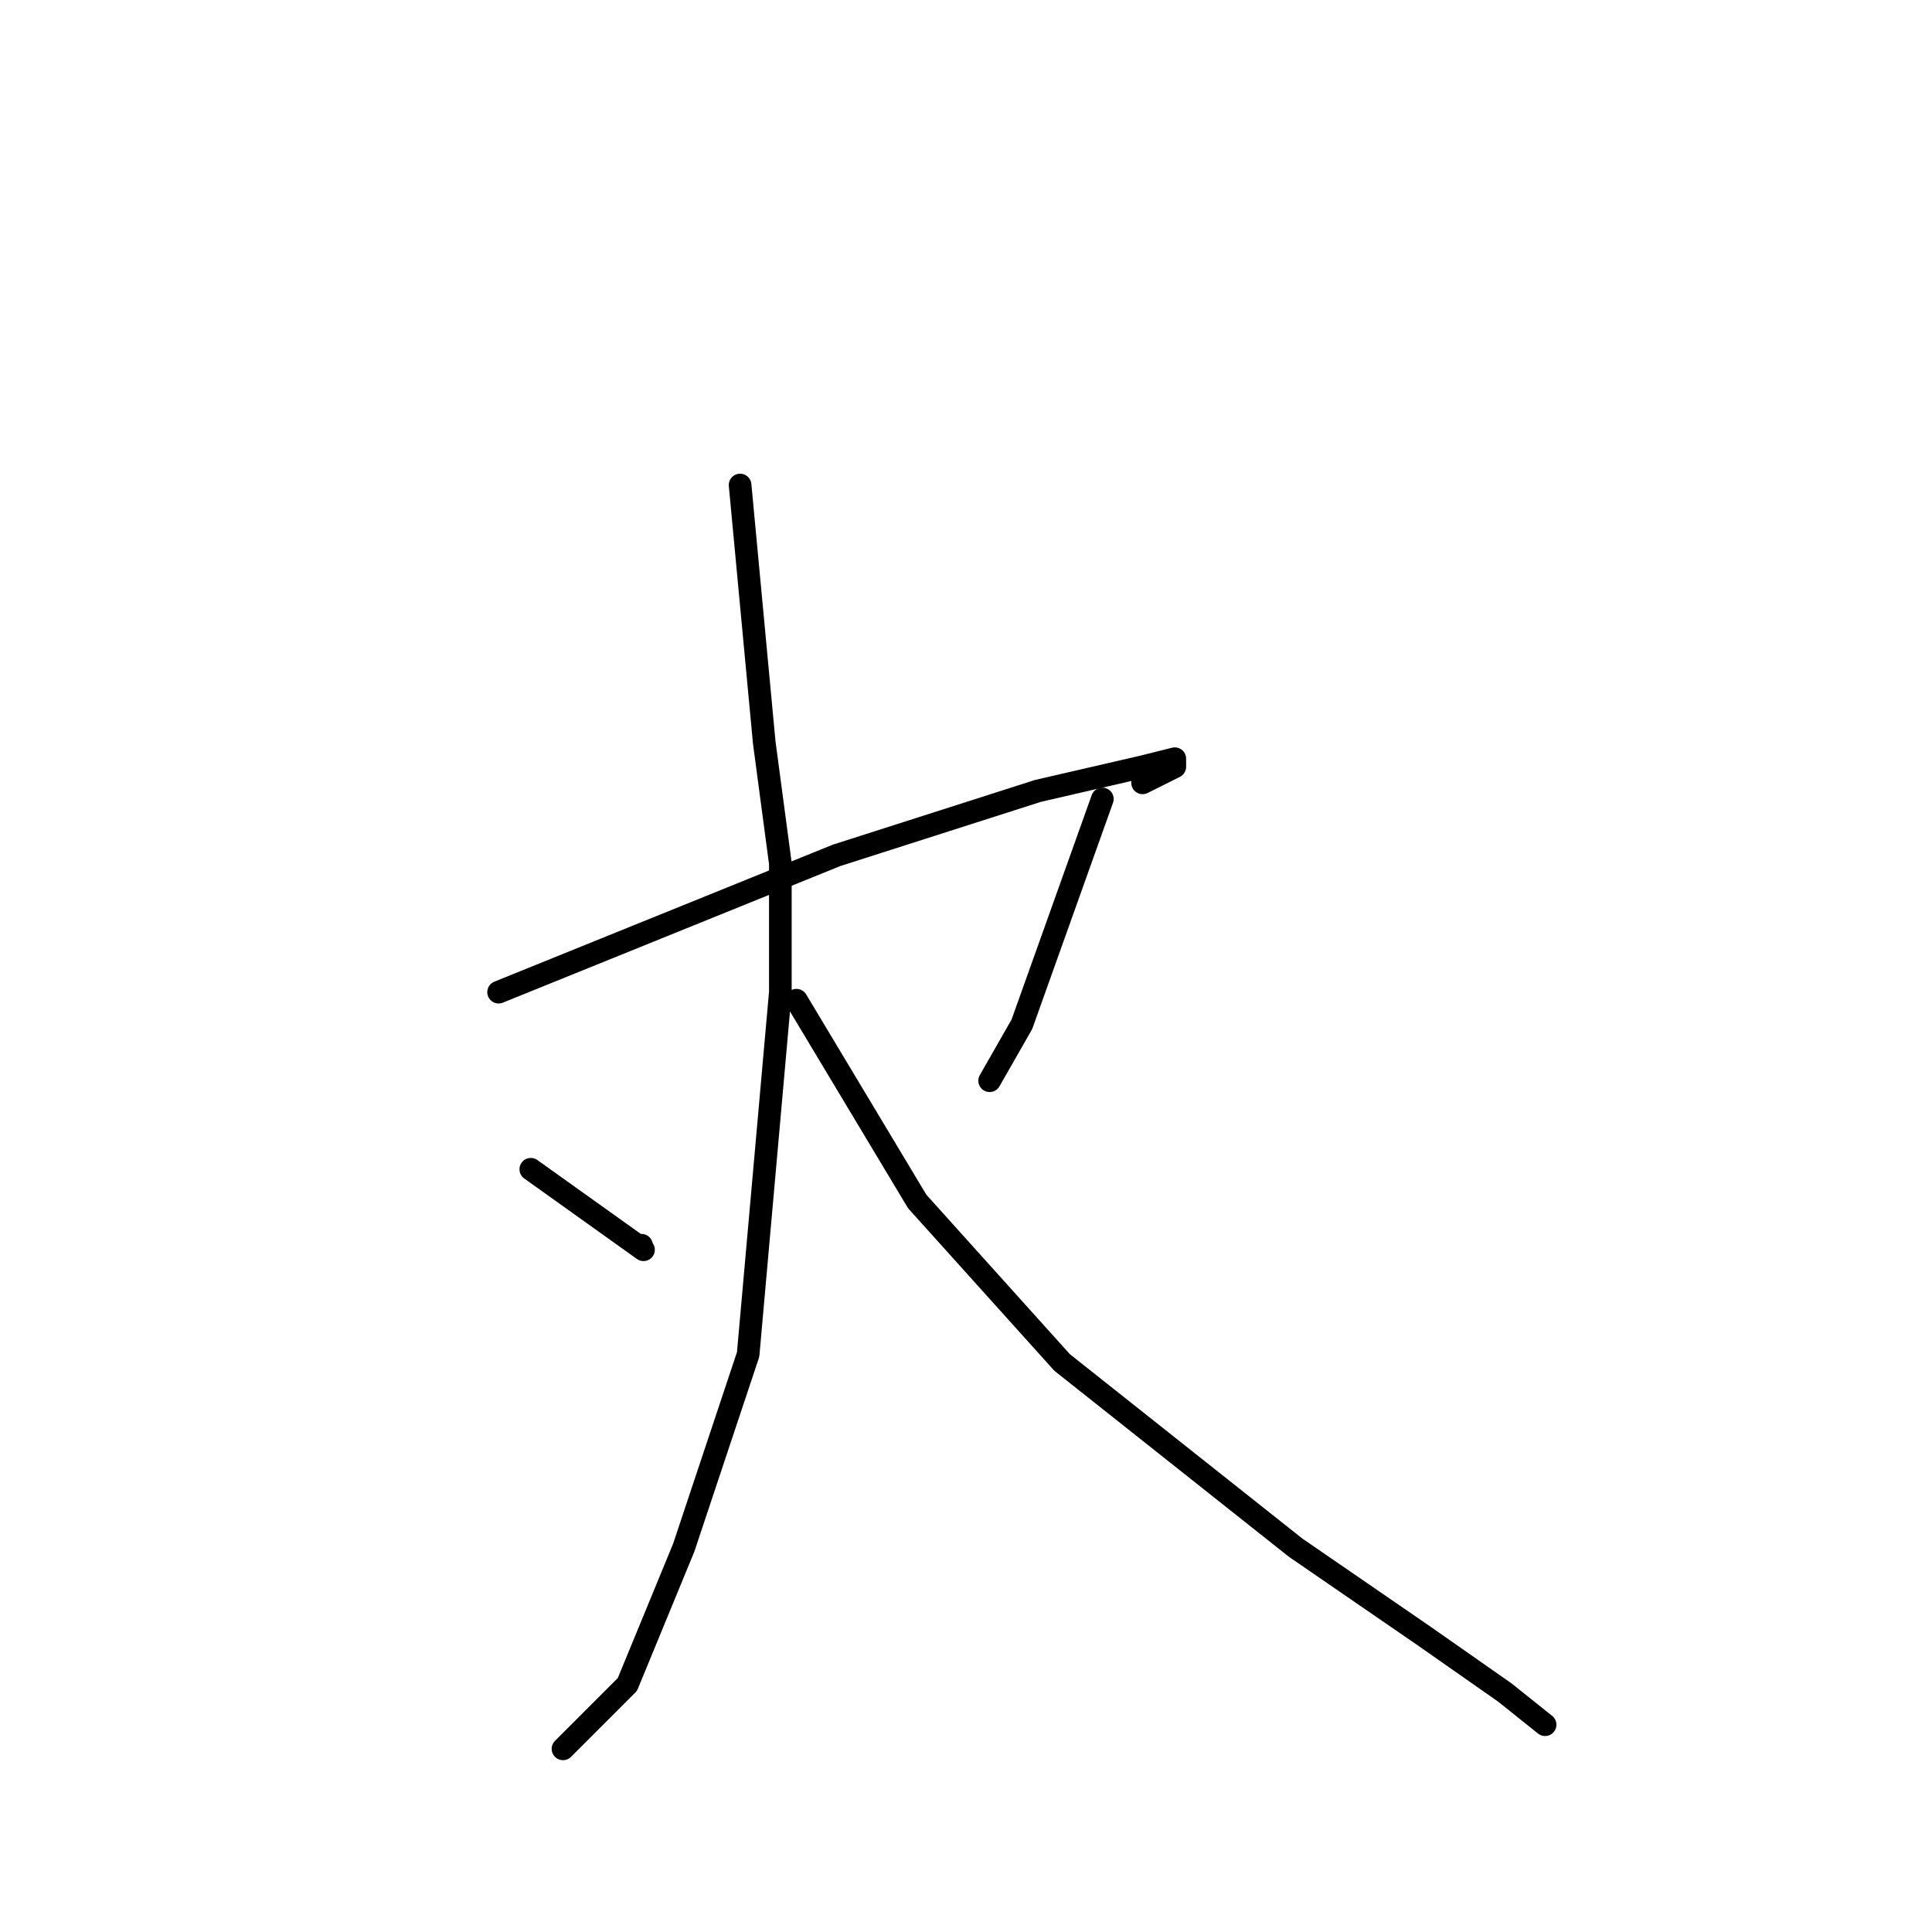 <?xml version="1.0" standalone="no"?>
    <svg width="256" height="256" xmlns="http://www.w3.org/2000/svg" version="1.1">
    <polyline stroke="black" stroke-width="3" stroke-linecap="round" fill="transparent" stroke-linejoin="round" points="66.067 131.467 110.867 113.333 137.533 104.8 151.4 101.6 155.667 100.533 155.667 101.6 151.4 103.733 151.4 103.733 " />
        <polyline stroke="black" stroke-width="3" stroke-linecap="round" fill="transparent" stroke-linejoin="round" points="98.067 64.267 101.267 98.4 103.4 114.4 103.4 131.467 99.133 179.467 90.6 205.067 83.133 223.2 74.6 231.733 74.6 231.733 " />
        <polyline stroke="black" stroke-width="3" stroke-linecap="round" fill="transparent" stroke-linejoin="round" points="105.533 132.533 121.533 159.2 140.733 180.533 171.667 205.067 188.733 216.8 199.4 224.267 204.733 228.533 204.733 228.533 " />
        <polyline stroke="black" stroke-width="3" stroke-linecap="round" fill="transparent" stroke-linejoin="round" points="70.333 154.933 85.267 165.6 " />
        <polyline stroke="black" stroke-width="3" stroke-linecap="round" fill="transparent" stroke-linejoin="round" points="85 165 85 165 " />
        <polyline stroke="black" stroke-width="3" stroke-linecap="round" fill="transparent" stroke-linejoin="round" points="146.067 105.867 135.4 135.733 131.133 143.2 131.133 143.2 " />
        </svg>